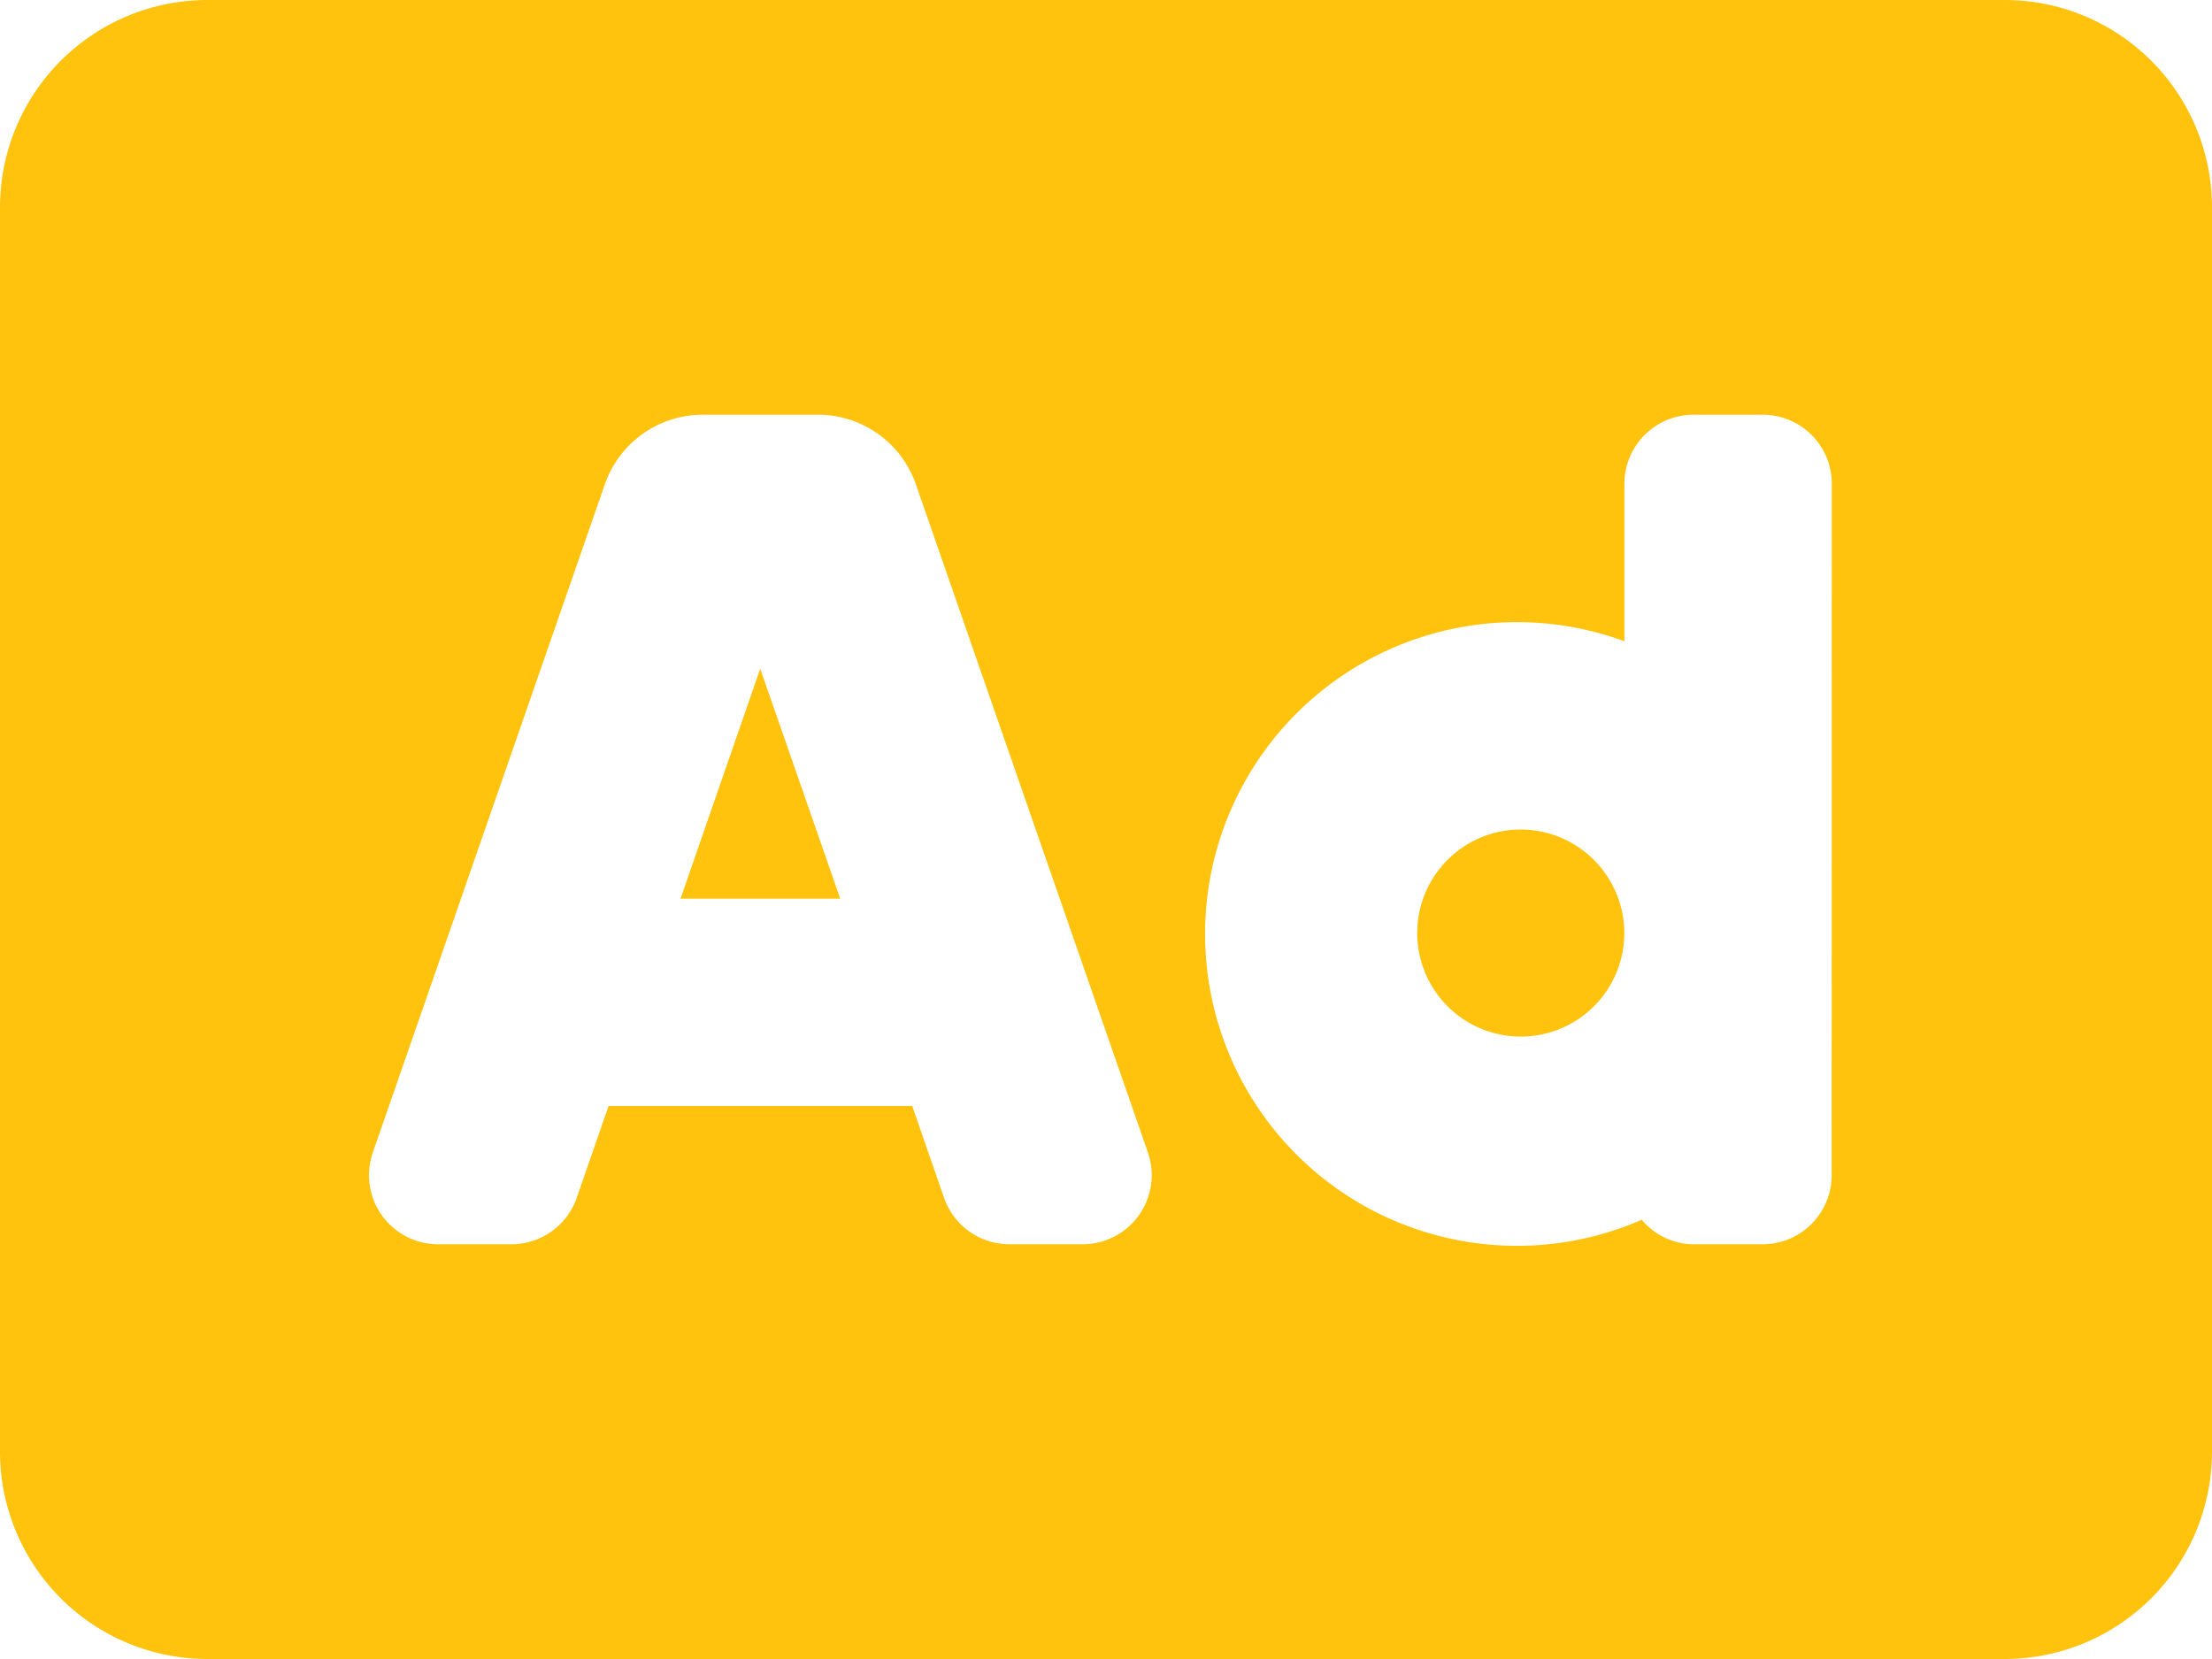 <svg xmlns="http://www.w3.org/2000/svg" width="47" height="35.25" viewBox="0 0 47 35.25">
    <defs>
        <style>
            .cls-1{fill:#ffc30e}
        </style>
    </defs>
    <path id="ad-solid" d="M14.46 83.094h3.393l-1.7-4.885zm17.853-1.469a2.2 2.2 0 1 0 2.2 2.2 2.206 2.206 0 0 0-2.2-2.2zM42.594 64H4.406A4.407 4.407 0 0 0 0 68.406v26.438a4.407 4.407 0 0 0 4.406 4.406h38.188A4.407 4.407 0 0 0 47 94.844V68.406A4.407 4.407 0 0 0 42.594 64zM23 90.438h-1.553a1.471 1.471 0 0 1-1.388-.987l-.676-1.951h-6.452l-.677 1.951a1.469 1.469 0 0 1-1.388.987H9.31a1.469 1.469 0 0 1-1.388-1.951l4.929-14.195a2.2 2.2 0 0 1 2.081-1.48h2.448a2.2 2.2 0 0 1 2.081 1.481l4.929 14.194A1.469 1.469 0 0 1 23 90.438zm15.919-1.469a1.468 1.468 0 0 1-1.469 1.469h-1.466a1.446 1.446 0 0 1-1.1-.521 6.626 6.626 0 1 1-.369-12.292v-3.344a1.468 1.468 0 0 1 1.469-1.469h1.469a1.468 1.468 0 0 1 1.469 1.469z" class="cls-1" transform="translate(0 -64)"/>
</svg>
